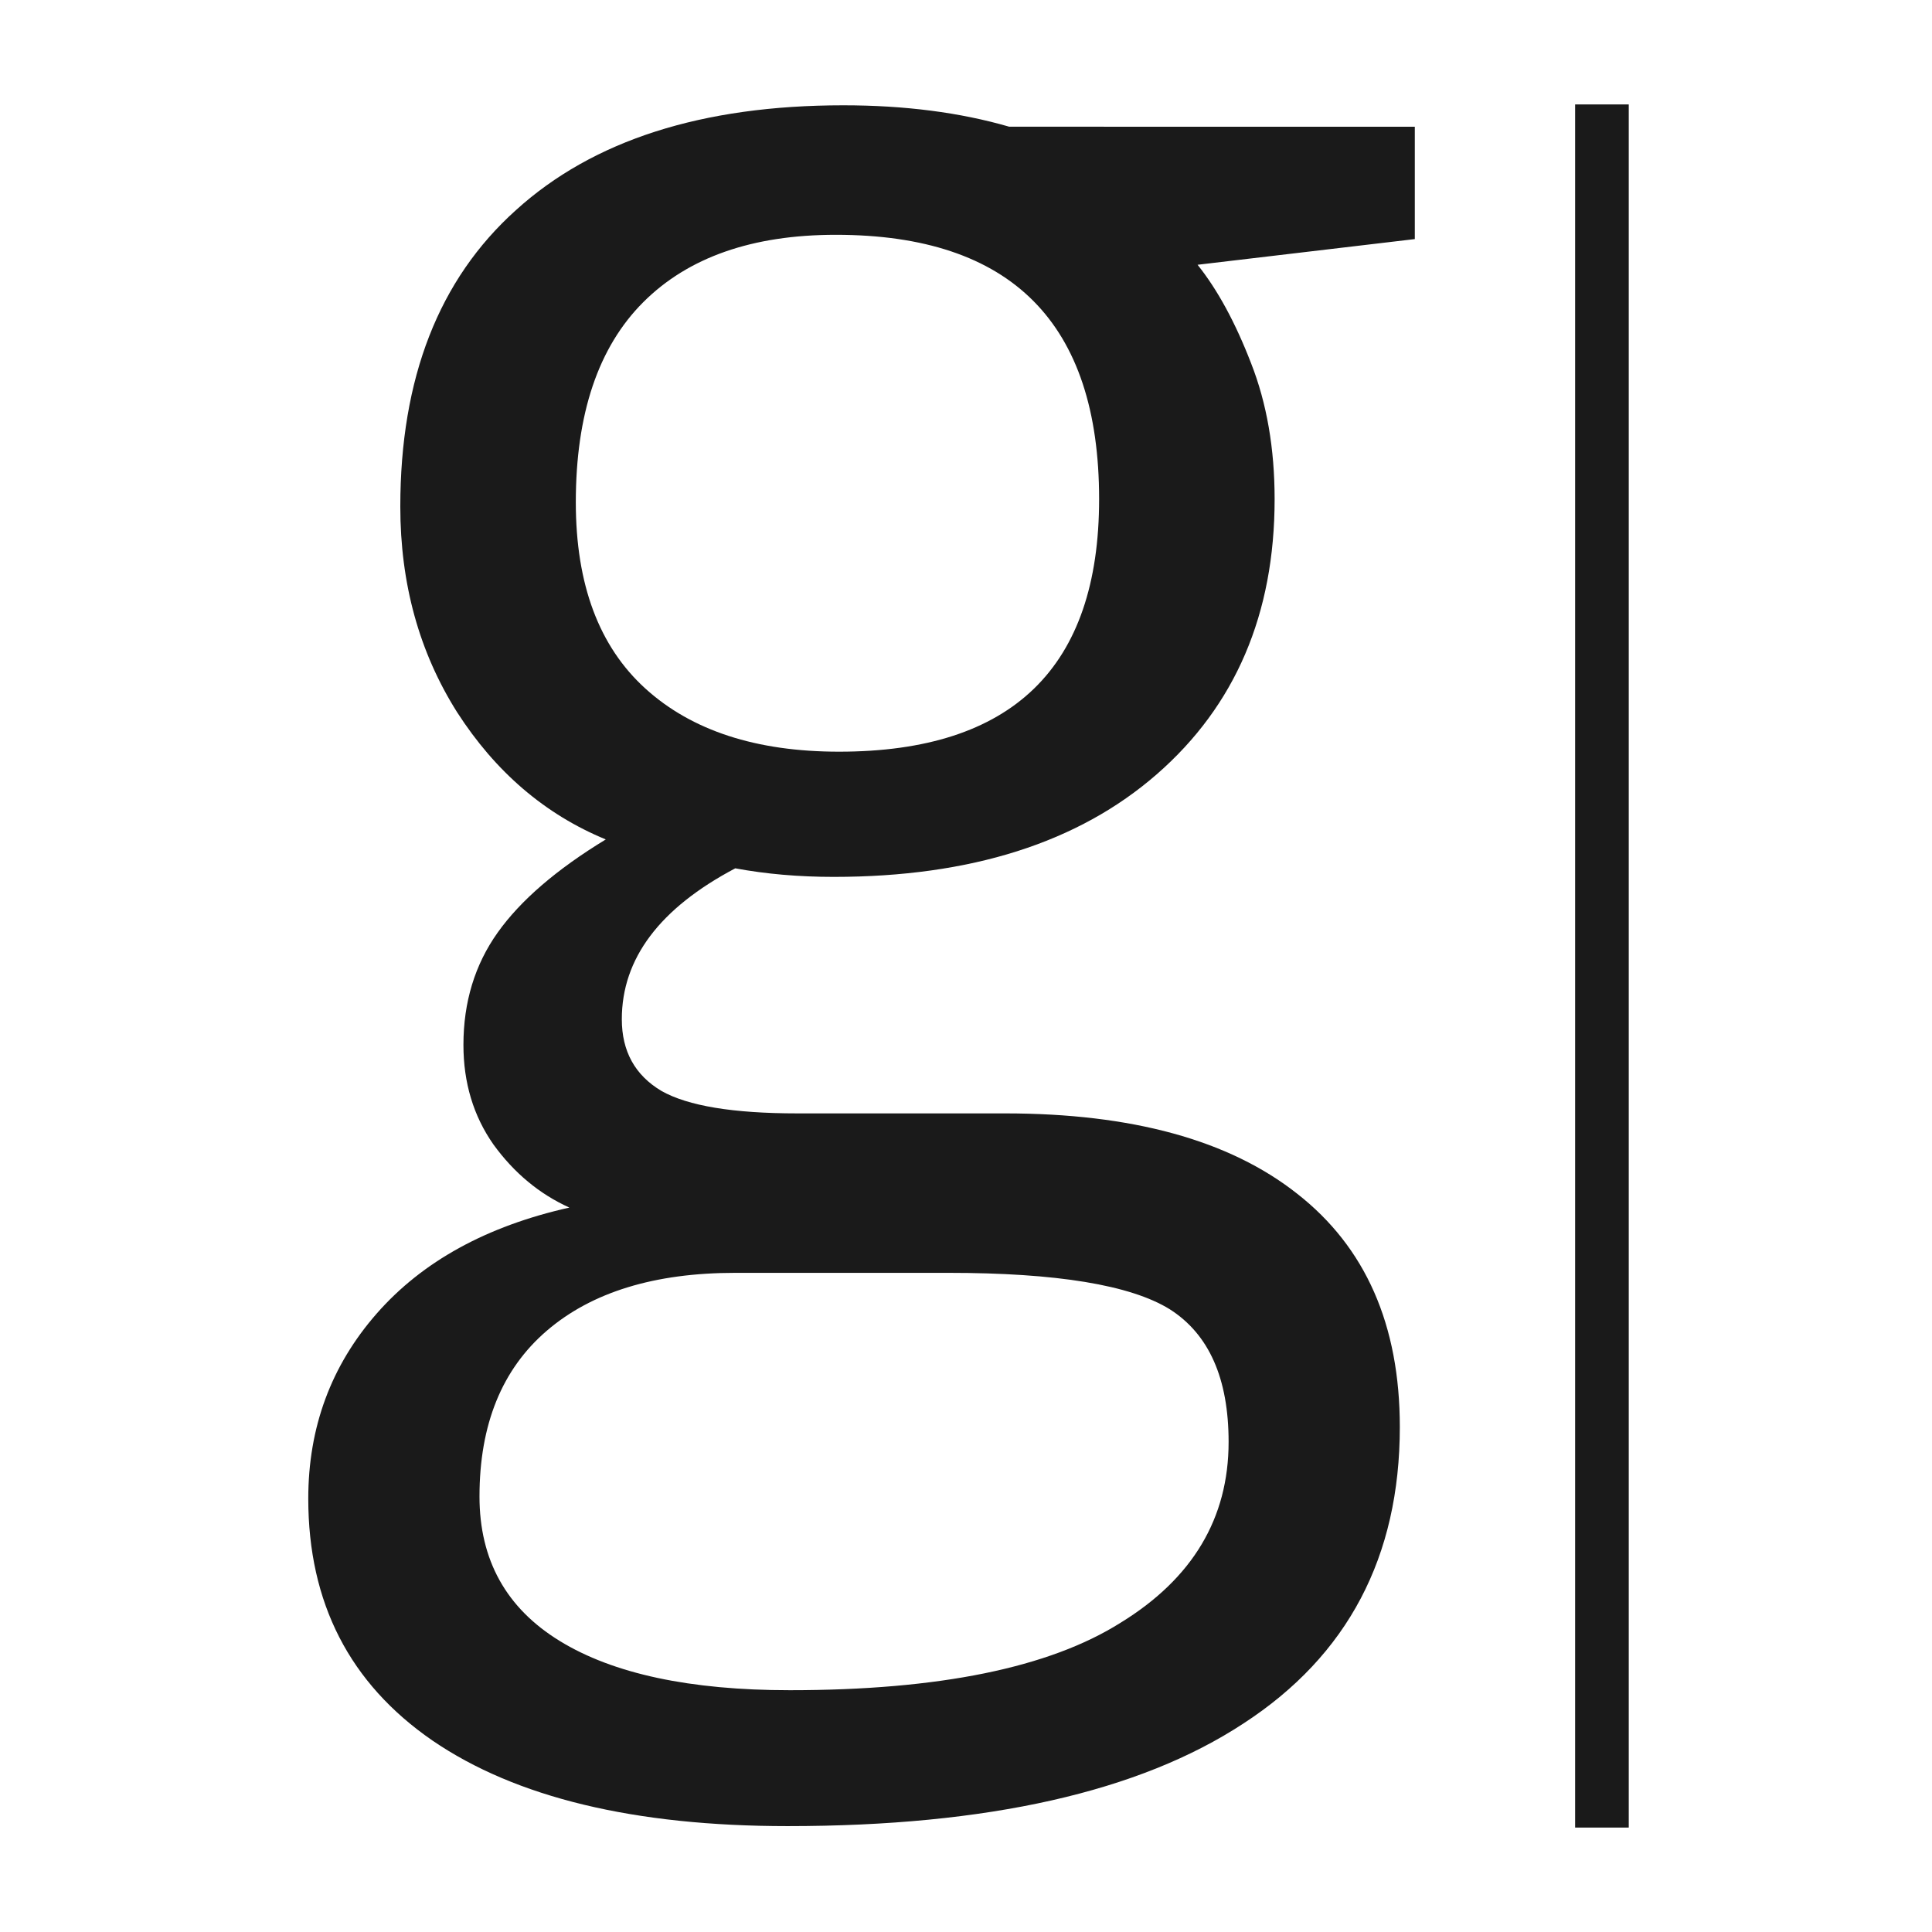 <svg xmlns="http://www.w3.org/2000/svg" width="185" height="185"><g><path d="M135.476 12.134v10.76l-20.802 2.459q2.869 3.586 5.123 9.427 2.255 5.739 2.255 13.014 0 16.499-11.272 26.336t-30.947 9.837q-5.021 0-9.428-.82-10.862 5.74-10.862 14.45 0 4.61 3.792 6.865 3.791 2.152 13.014 2.152h19.88q18.24 0 27.975 7.685 9.837 7.686 9.837 22.34 0 18.65-14.96 28.385-14.962 9.837-43.654 9.837-22.032 0-34.022-8.198-11.886-8.198-11.886-23.159 0-10.247 6.558-17.728 6.558-7.48 18.445-10.144-4.304-1.947-7.276-6.046-2.869-4.1-2.869-9.53 0-6.149 3.28-10.76 3.278-4.611 10.35-8.915-8.711-3.587-14.245-12.194-5.43-8.608-5.43-19.675 0-18.445 11.066-28.385 11.067-10.043 31.357-10.043 8.813 0 15.884 2.05zM45.914 143.299q0 9.12 7.686 13.834 7.685 4.714 22.032 4.714 21.416 0 31.664-6.456 10.35-6.353 10.35-17.318 0-9.12-5.637-12.706-5.636-3.485-21.211-3.485H70.405q-11.58 0-18.035 5.534-6.456 5.534-6.456 15.883zm9.223-95.197q0 11.784 6.66 17.83 6.661 6.046 18.548 6.046 24.901 0 24.901-24.184 0-25.31-25.208-25.31-11.99 0-18.445 6.455-6.456 6.456-6.456 19.163z" style="line-height:1.25;-inkscape-font-specification:'Open Sans'" font-weight="400" font-size="209.865" font-family="Open Sans" letter-spacing="0" word-spacing="0"/><path d="M150.827 10h5.135v165h-5.135z"/></g>
<style>
g {
    fill: #1a1a1a;
}
@media (prefers-color-scheme: dark) {
    g {
        fill: #f9f9f9;
    }
}
</style>
</svg>

